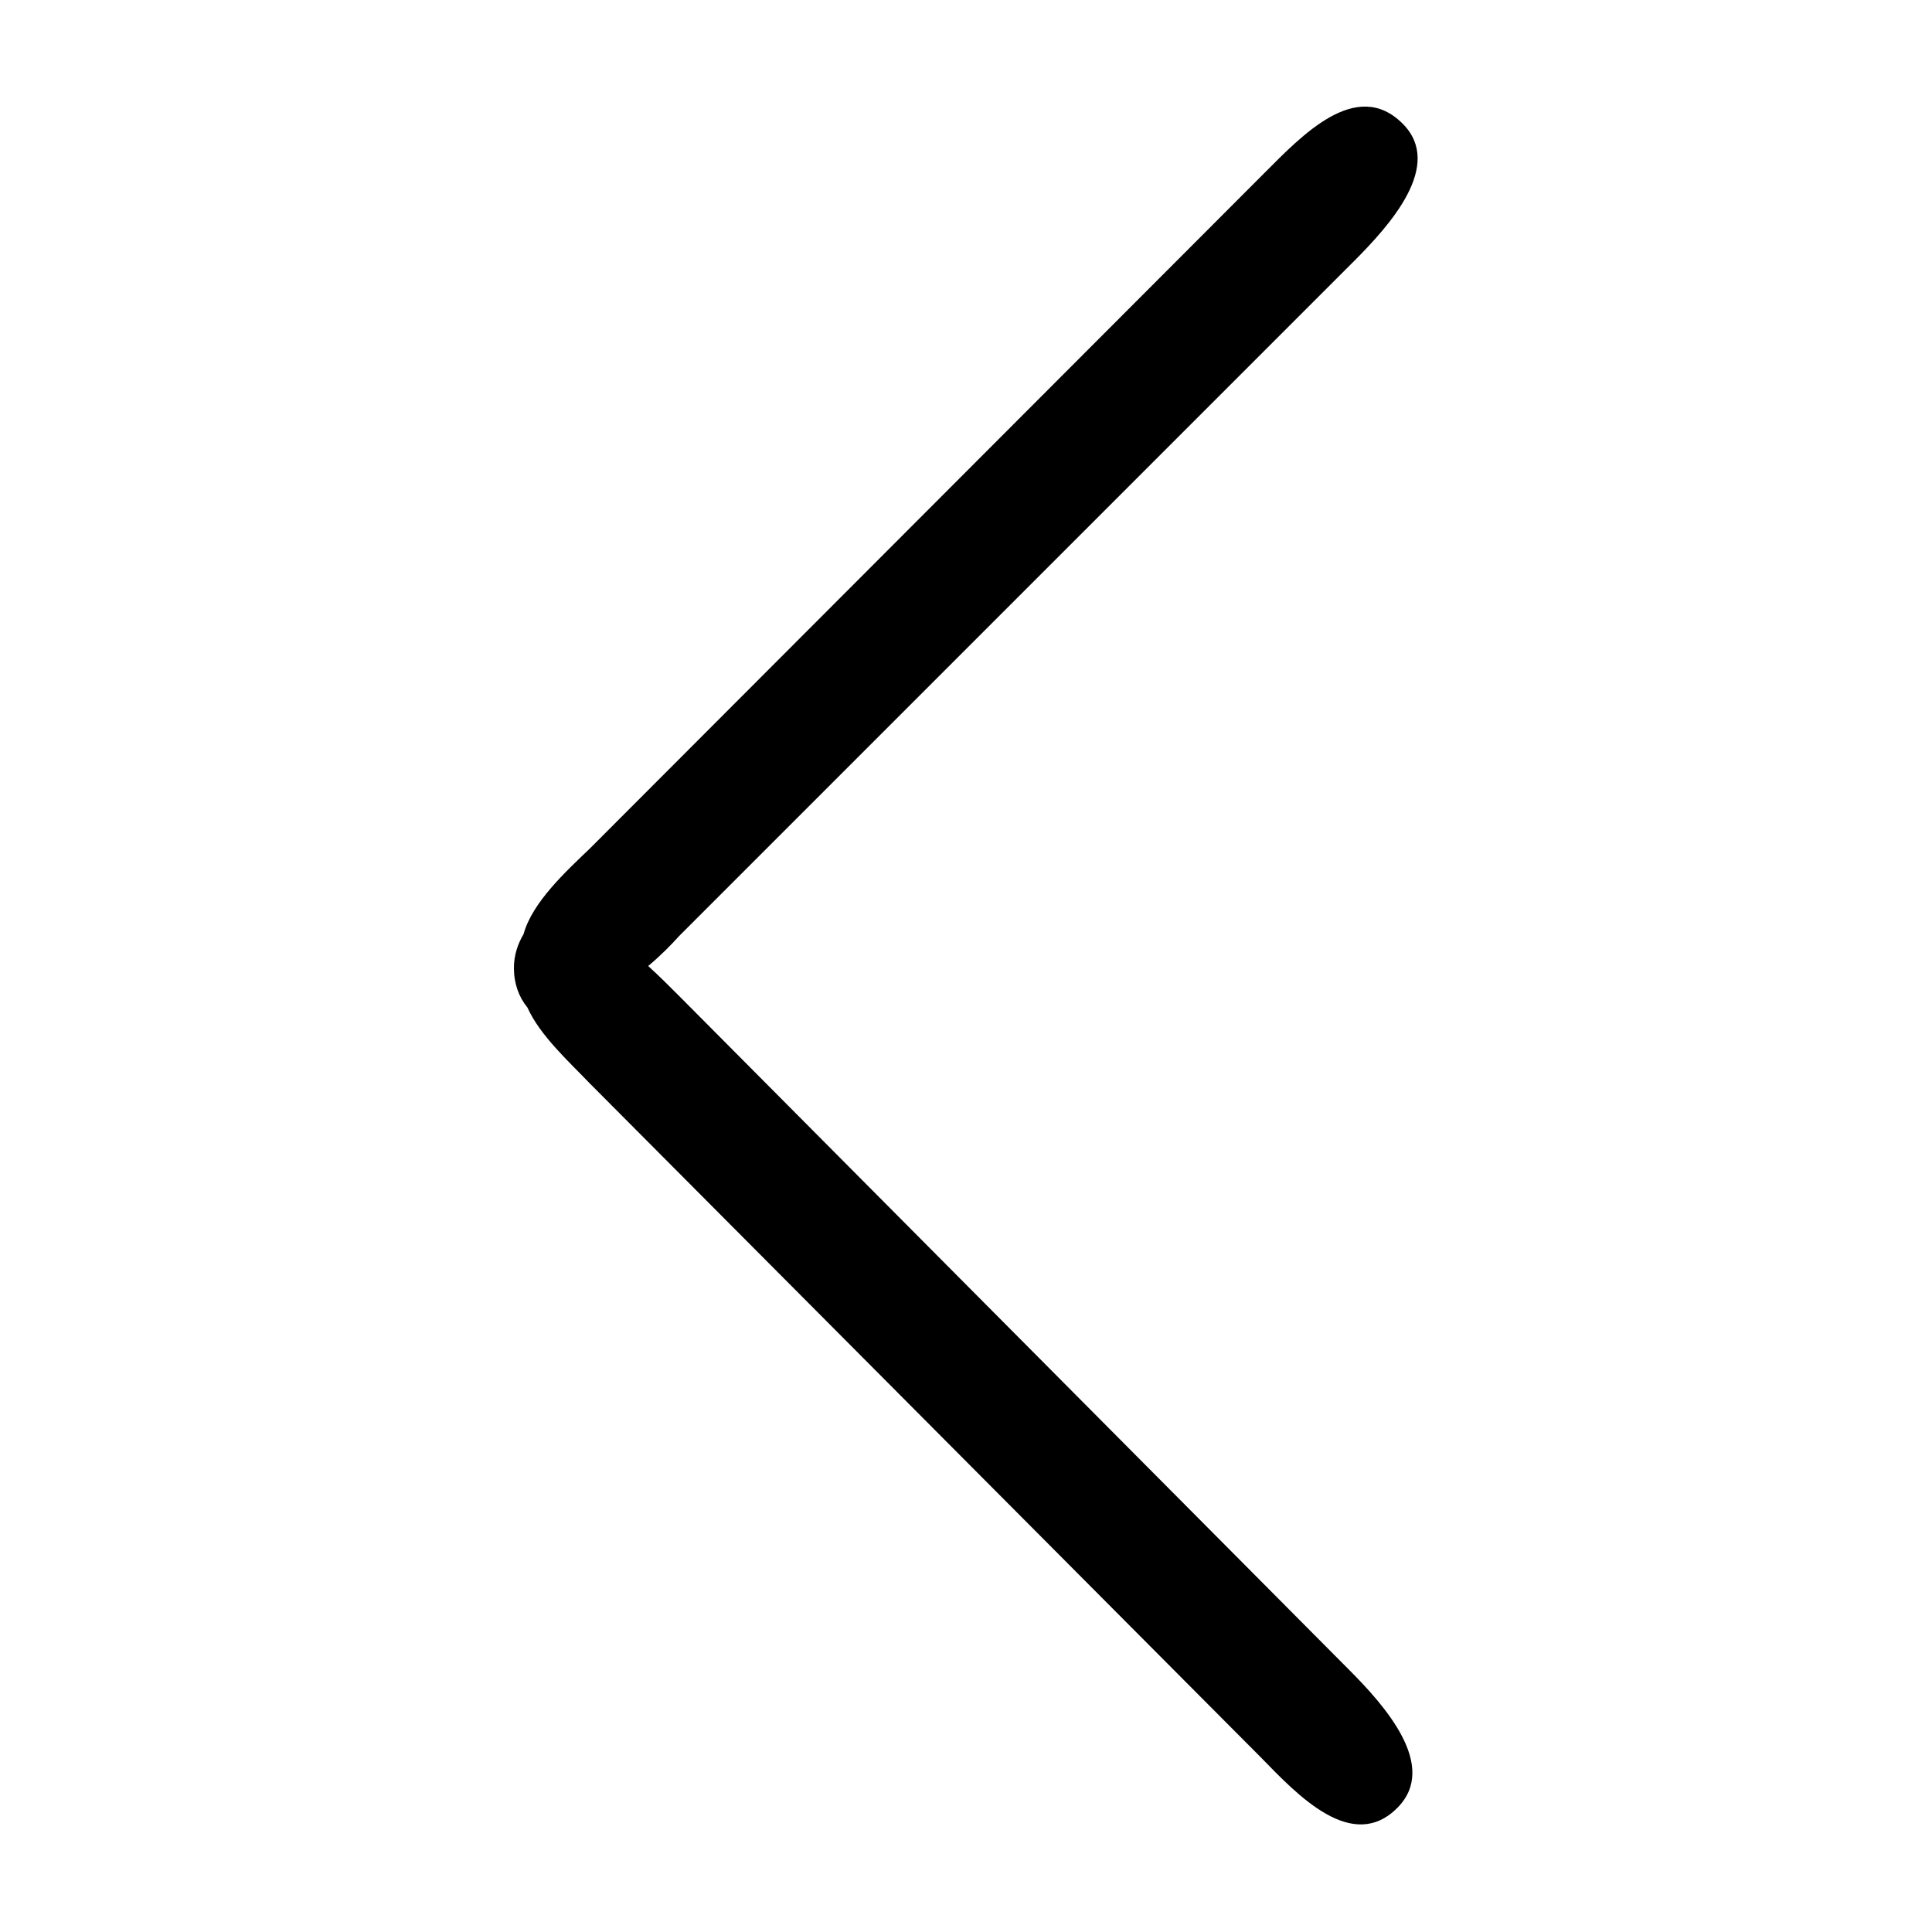 <?xml version="1.0" encoding="utf-8"?>
<!-- Generator: Adobe Illustrator 18.1.1, SVG Export Plug-In . SVG Version: 6.00 Build 0)  -->
<!DOCTYPE svg PUBLIC "-//W3C//DTD SVG 1.1//EN" "http://www.w3.org/Graphics/SVG/1.1/DTD/svg11.dtd">
<svg version="1.1" id="Layer_1" xmlns="http://www.w3.org/2000/svg" xmlns:xlink="http://www.w3.org/1999/xlink" x="0px" y="0px"
	 viewBox="0 0 200 200" enable-background="new 0 0 200 200" xml:space="preserve">
<path fill-rule="evenodd" clip-rule="evenodd" d="M144.7,187.1c4.2-4.3-1.3-10.5-5.1-14.3L70.2,103c-0.9-0.9-2-2-3.1-3
	c1.2-1,2.3-2.1,3.2-3.1l69.8-69.8c3.8-3.8,9.4-10,5.1-14.3c-4.8-4.8-10.5,1.3-14.3,5.1L61.1,87.8c-2.5,2.4-6,5.6-6.9,8.9
	c-0.6,1-1,2.2-1,3.5c0,1.6,0.5,3,1.4,4.1c1.3,2.9,4.3,5.6,6.4,7.8l69.5,69.8C134.3,185.8,140,191.9,144.7,187.1z"/>
</svg>
